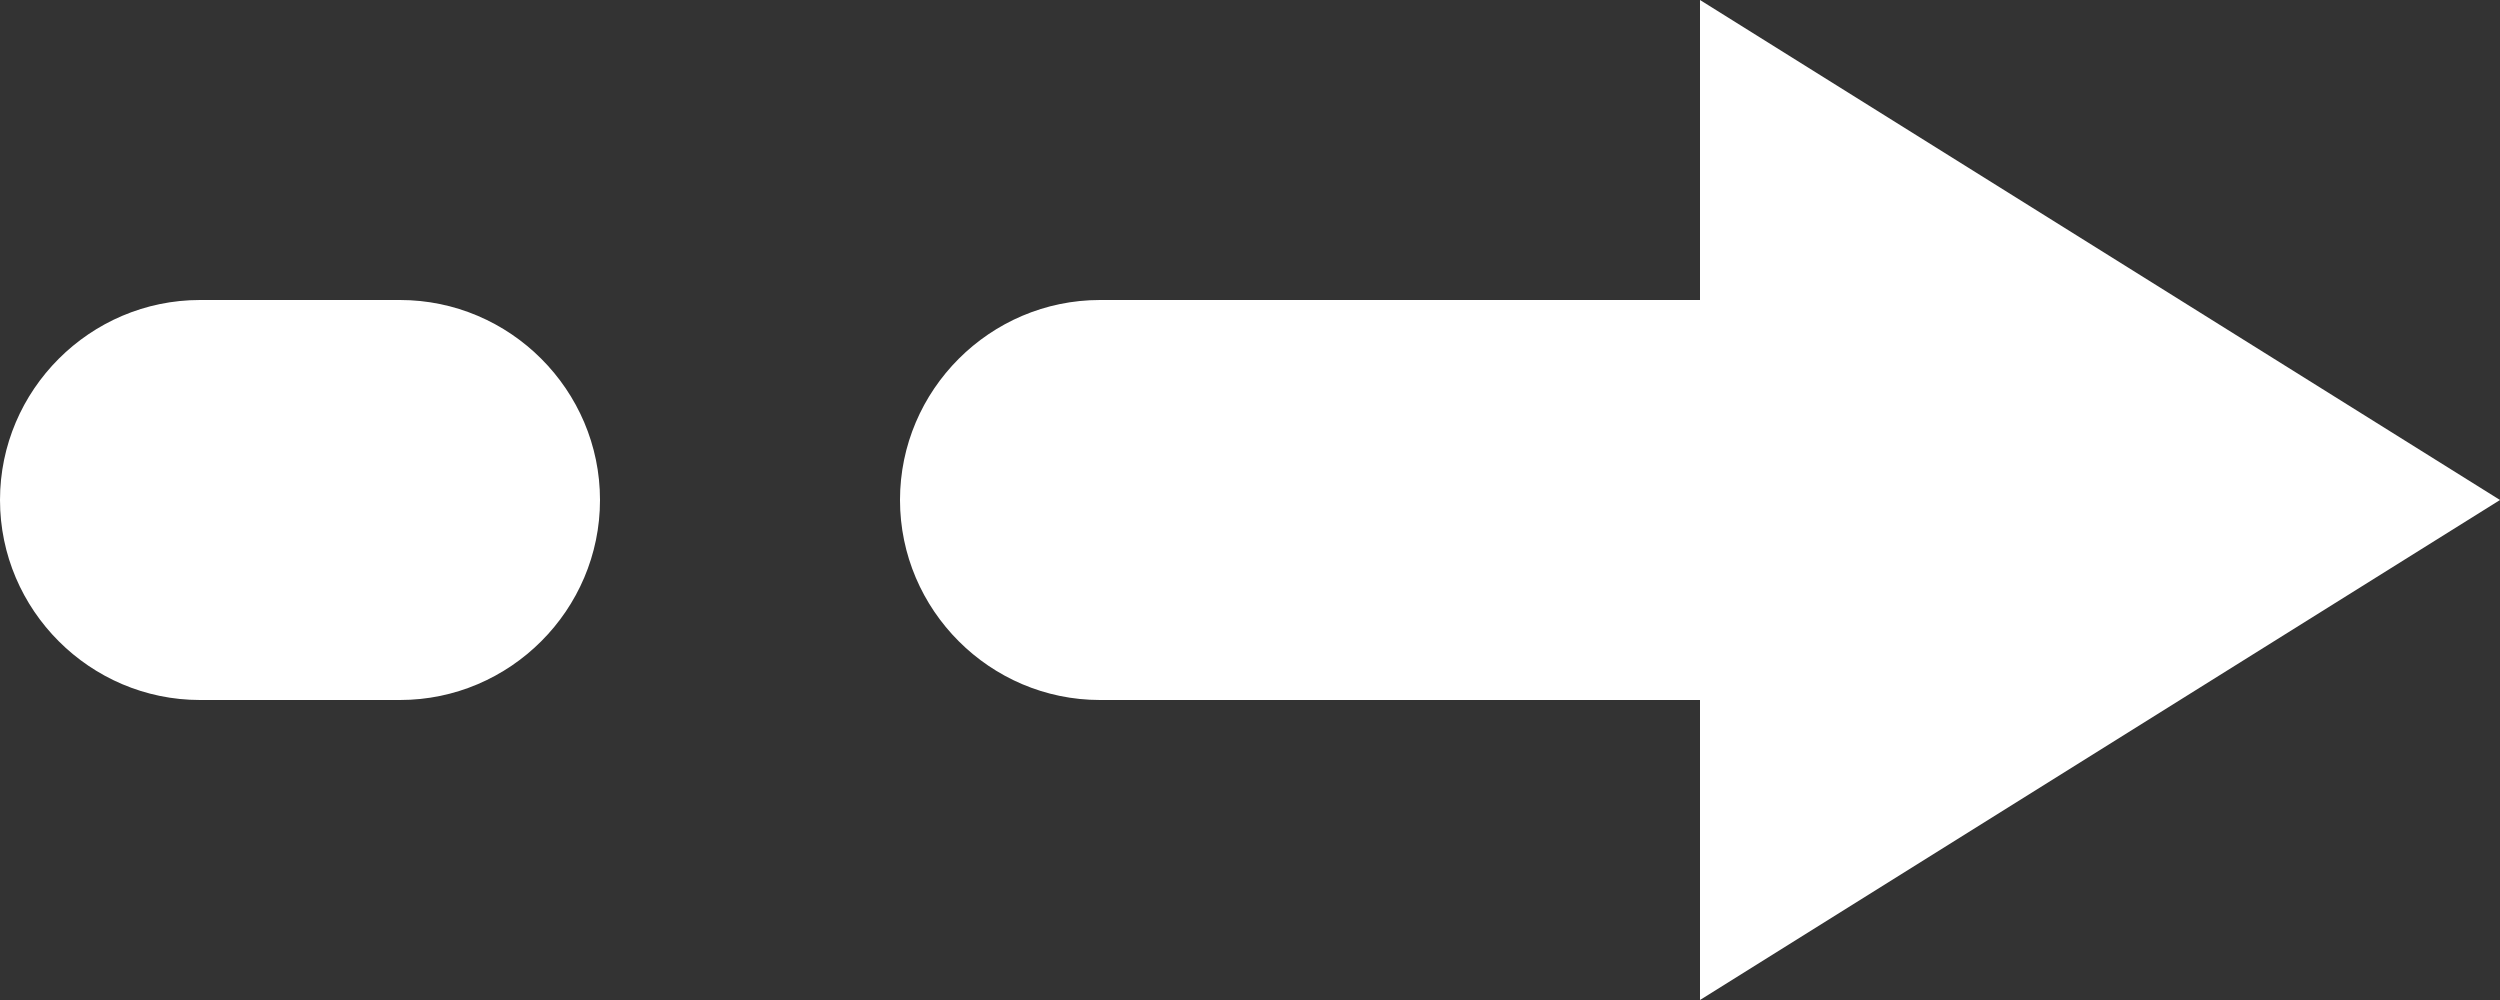 <?xml version="1.0" encoding="utf-8"?>
<!-- Generator: Adobe Illustrator 19.2.0, SVG Export Plug-In . SVG Version: 6.00 Build 0)  -->
<svg version="1.1" id="Layer_1" xmlns="http://www.w3.org/2000/svg" xmlns:xlink="http://www.w3.org/1999/xlink" x="0px" y="0px"
	 width="25px" height="10px" viewBox="0 0 25 10" style="enable-background:new 0 0 25 10;" xml:space="preserve">
<rect x="0" y="0" width="25" height="10" fill="#333333" stroke="none"/>
<style type="text/css">
	.st0{fill-rule:evenodd;clip-rule:evenodd;fill:#FFFFFF;}
</style>
<g>
	<path class="st0" d="M25,5l-8-5v3h-6C9.9,3,9,3.9,9,5c0,1.1,0.9,2,2,2h6v3L25,5z M4,3H2C0.9,3,0,3.9,0,5c0,1.1,0.9,2,2,2h2
		c1.1,0,2-0.9,2-2C6,3.9,5.1,3,4,3z"/>
</g>
</svg>
